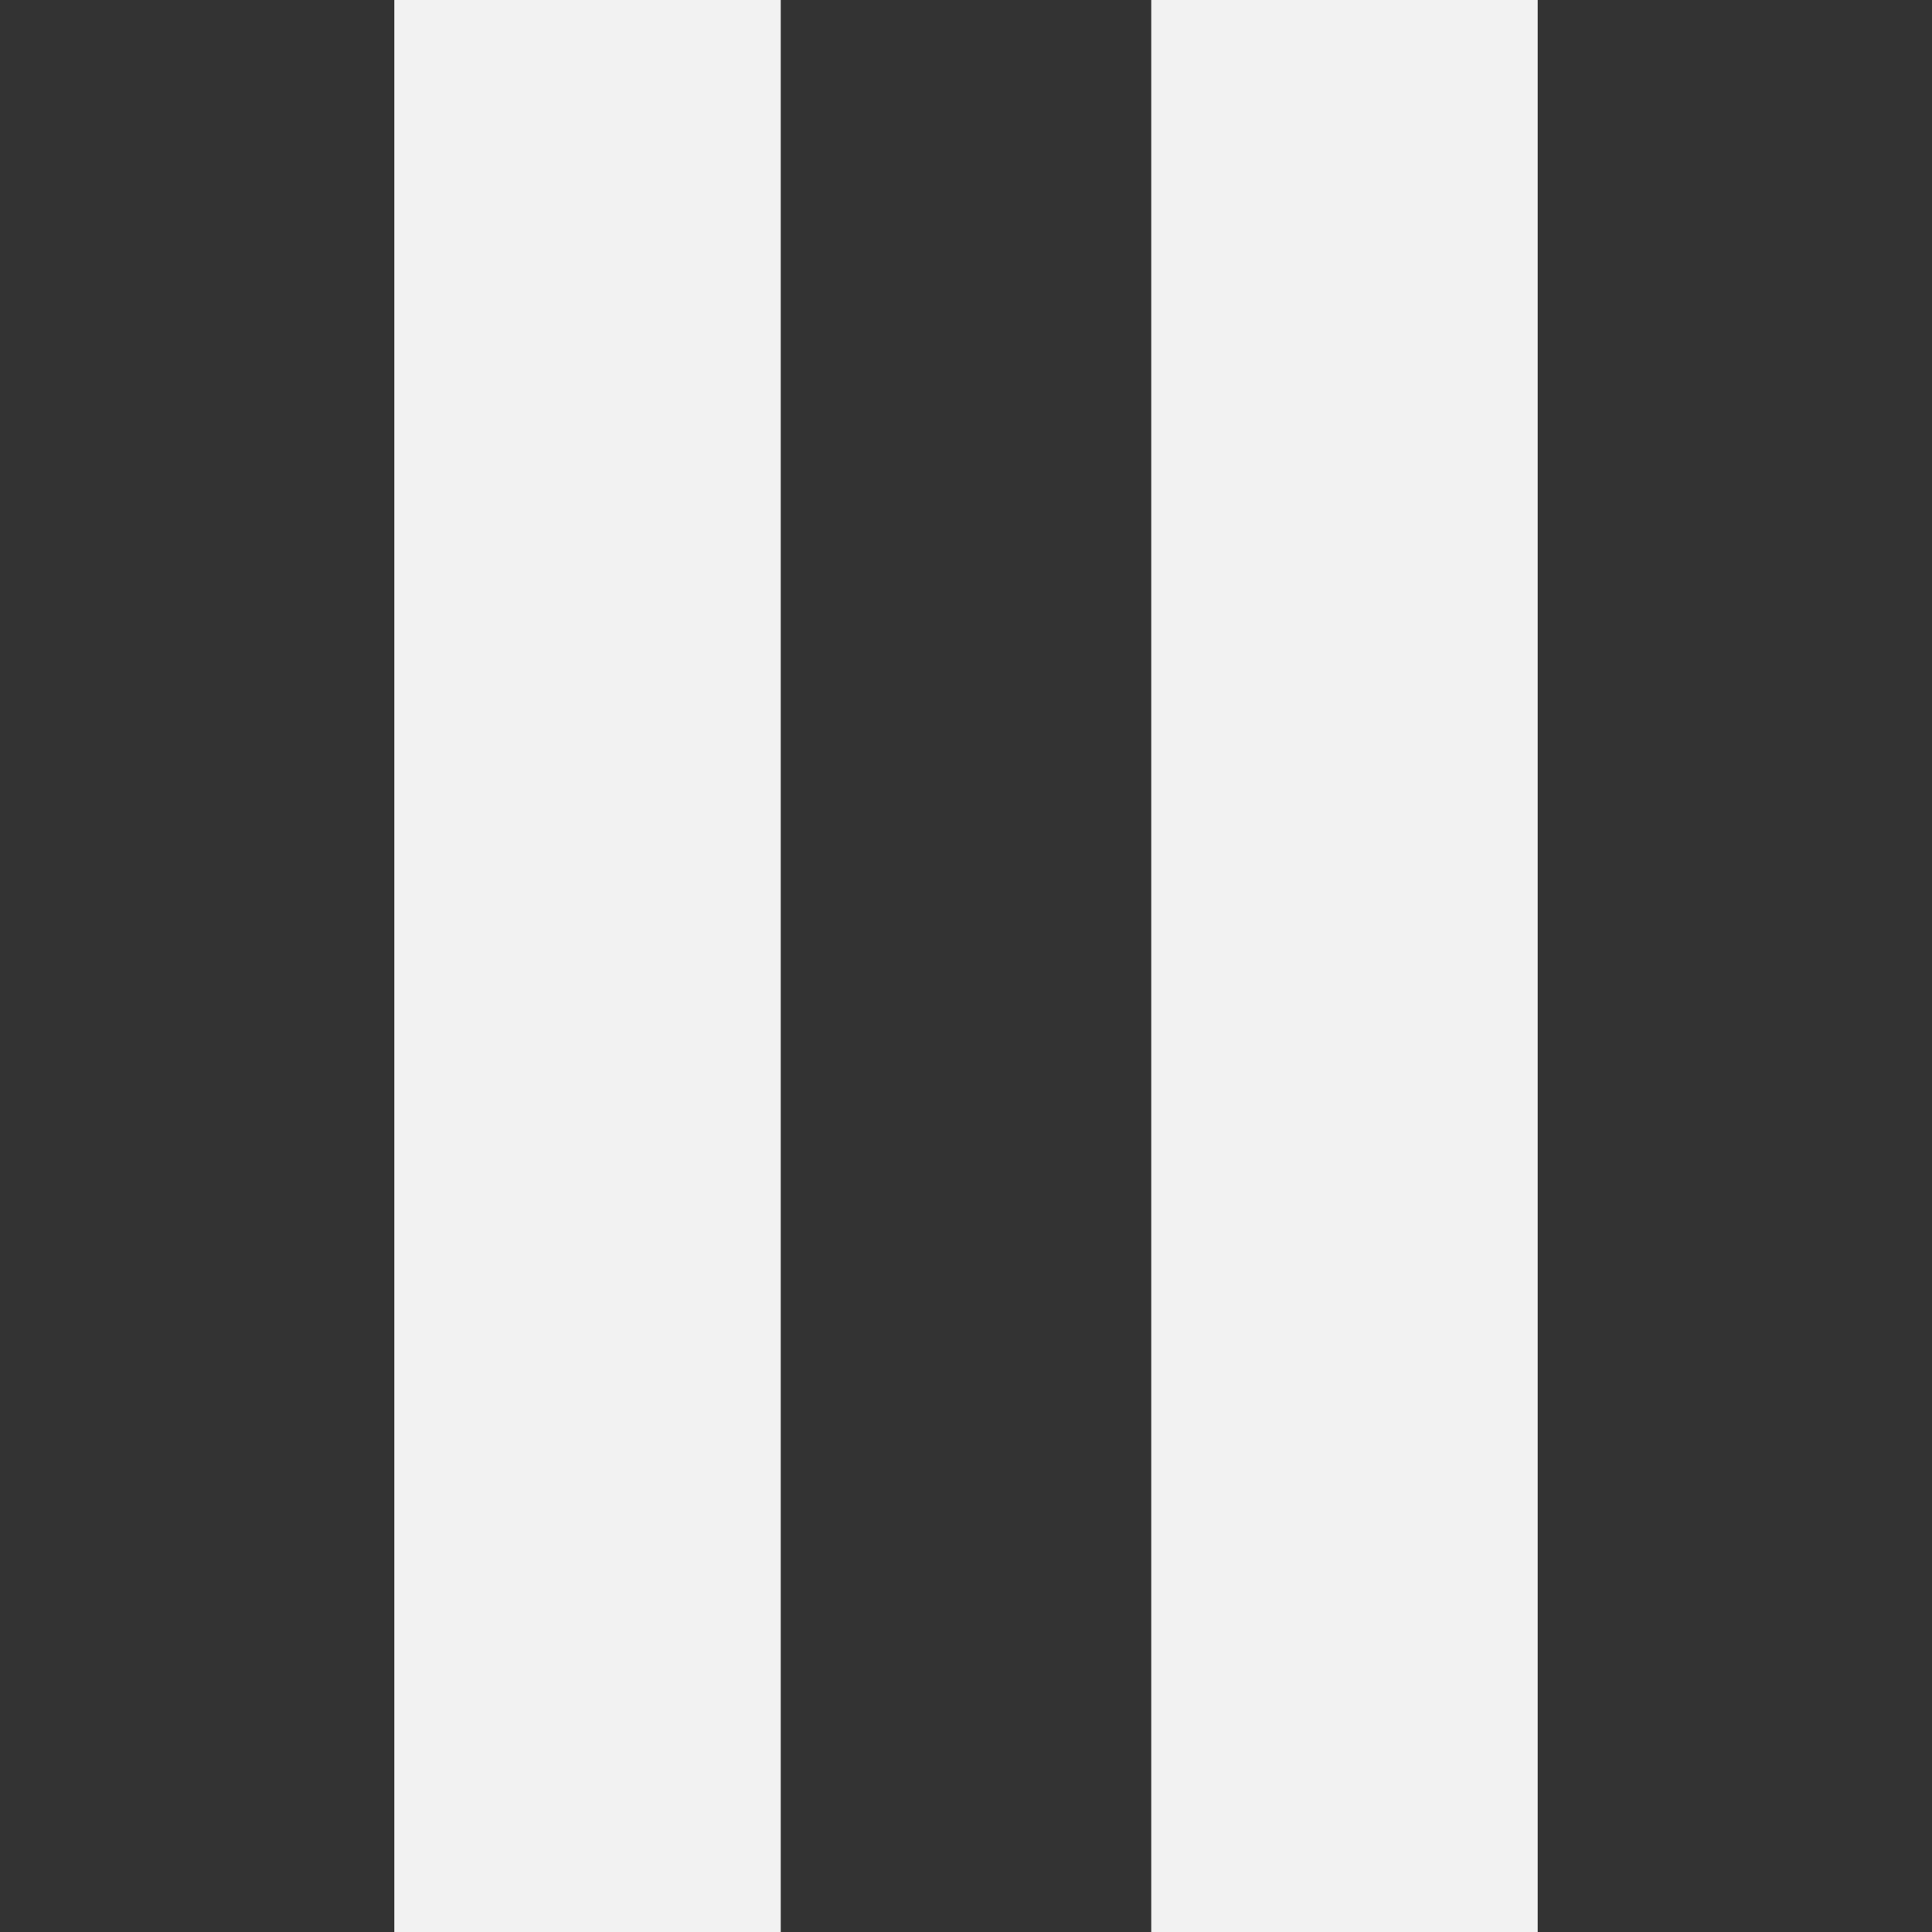 <?xml version="1.0" encoding="UTF-8" standalone="no"?>
<!-- Generator: Adobe Illustrator 19.0.0, SVG Export Plug-In . SVG Version: 6.00 Build 0)  -->

<svg
   xmlns:dc="http://purl.org/dc/elements/1.1/"
   xmlns:cc="http://creativecommons.org/ns#"
   xmlns:rdf="http://www.w3.org/1999/02/22-rdf-syntax-ns#"
   xmlns:svg="http://www.w3.org/2000/svg"
   xmlns="http://www.w3.org/2000/svg"
   xmlns:sodipodi="http://sodipodi.sourceforge.net/DTD/sodipodi-0.dtd"
   xmlns:inkscape="http://www.inkscape.org/namespaces/inkscape"
   version="1.1"
   id="Layer_1"
   x="0px"
   y="0px"
   viewBox="0 0 365 365"
   style="enable-background:new 0 0 365 365;"
   xml:space="preserve"
   inkscape:version="0.91 r13725"
   sodipodi:docname="pause-dark.svg"><rect x="0" y="0" width="365" height="365" fill="#333333" stroke="none"/><defs
     id="defs4196" /><sodipodi:namedview
     pagecolor="#ffffff"
     bordercolor="#666666"
     borderopacity="1"
     objecttolerance="10"
     gridtolerance="10"
     guidetolerance="10"
     inkscape:pageopacity="0"
     inkscape:pageshadow="2"
     inkscape:window-width="640"
     inkscape:window-height="480"
     id="namedview4194"
     showgrid="false"
     inkscape:zoom="0.64657534"
     inkscape:cx="182.5"
     inkscape:cy="182.5"
     inkscape:window-x="2844"
     inkscape:window-y="183"
     inkscape:window-maximized="0"
     inkscape:current-layer="Layer_1" /><g
     id="g4158"
     style="fill:#f2f2f2"><rect
       x="74.5"
       width="73"
       height="365"
       id="rect4160"
       style="fill:#f2f2f2" /><rect
       x="217.5"
       width="73"
       height="365"
       id="rect4162"
       style="fill:#f2f2f2" /></g><g
     id="g4164" /><g
     id="g4166" /><g
     id="g4168" /><g
     id="g4170" /><g
     id="g4172" /><g
     id="g4174" /><g
     id="g4176" /><g
     id="g4178" /><g
     id="g4180" /><g
     id="g4182" /><g
     id="g4184" /><g
     id="g4186" /><g
     id="g4188" /><g
     id="g4190" /><g
     id="g4192" /></svg>